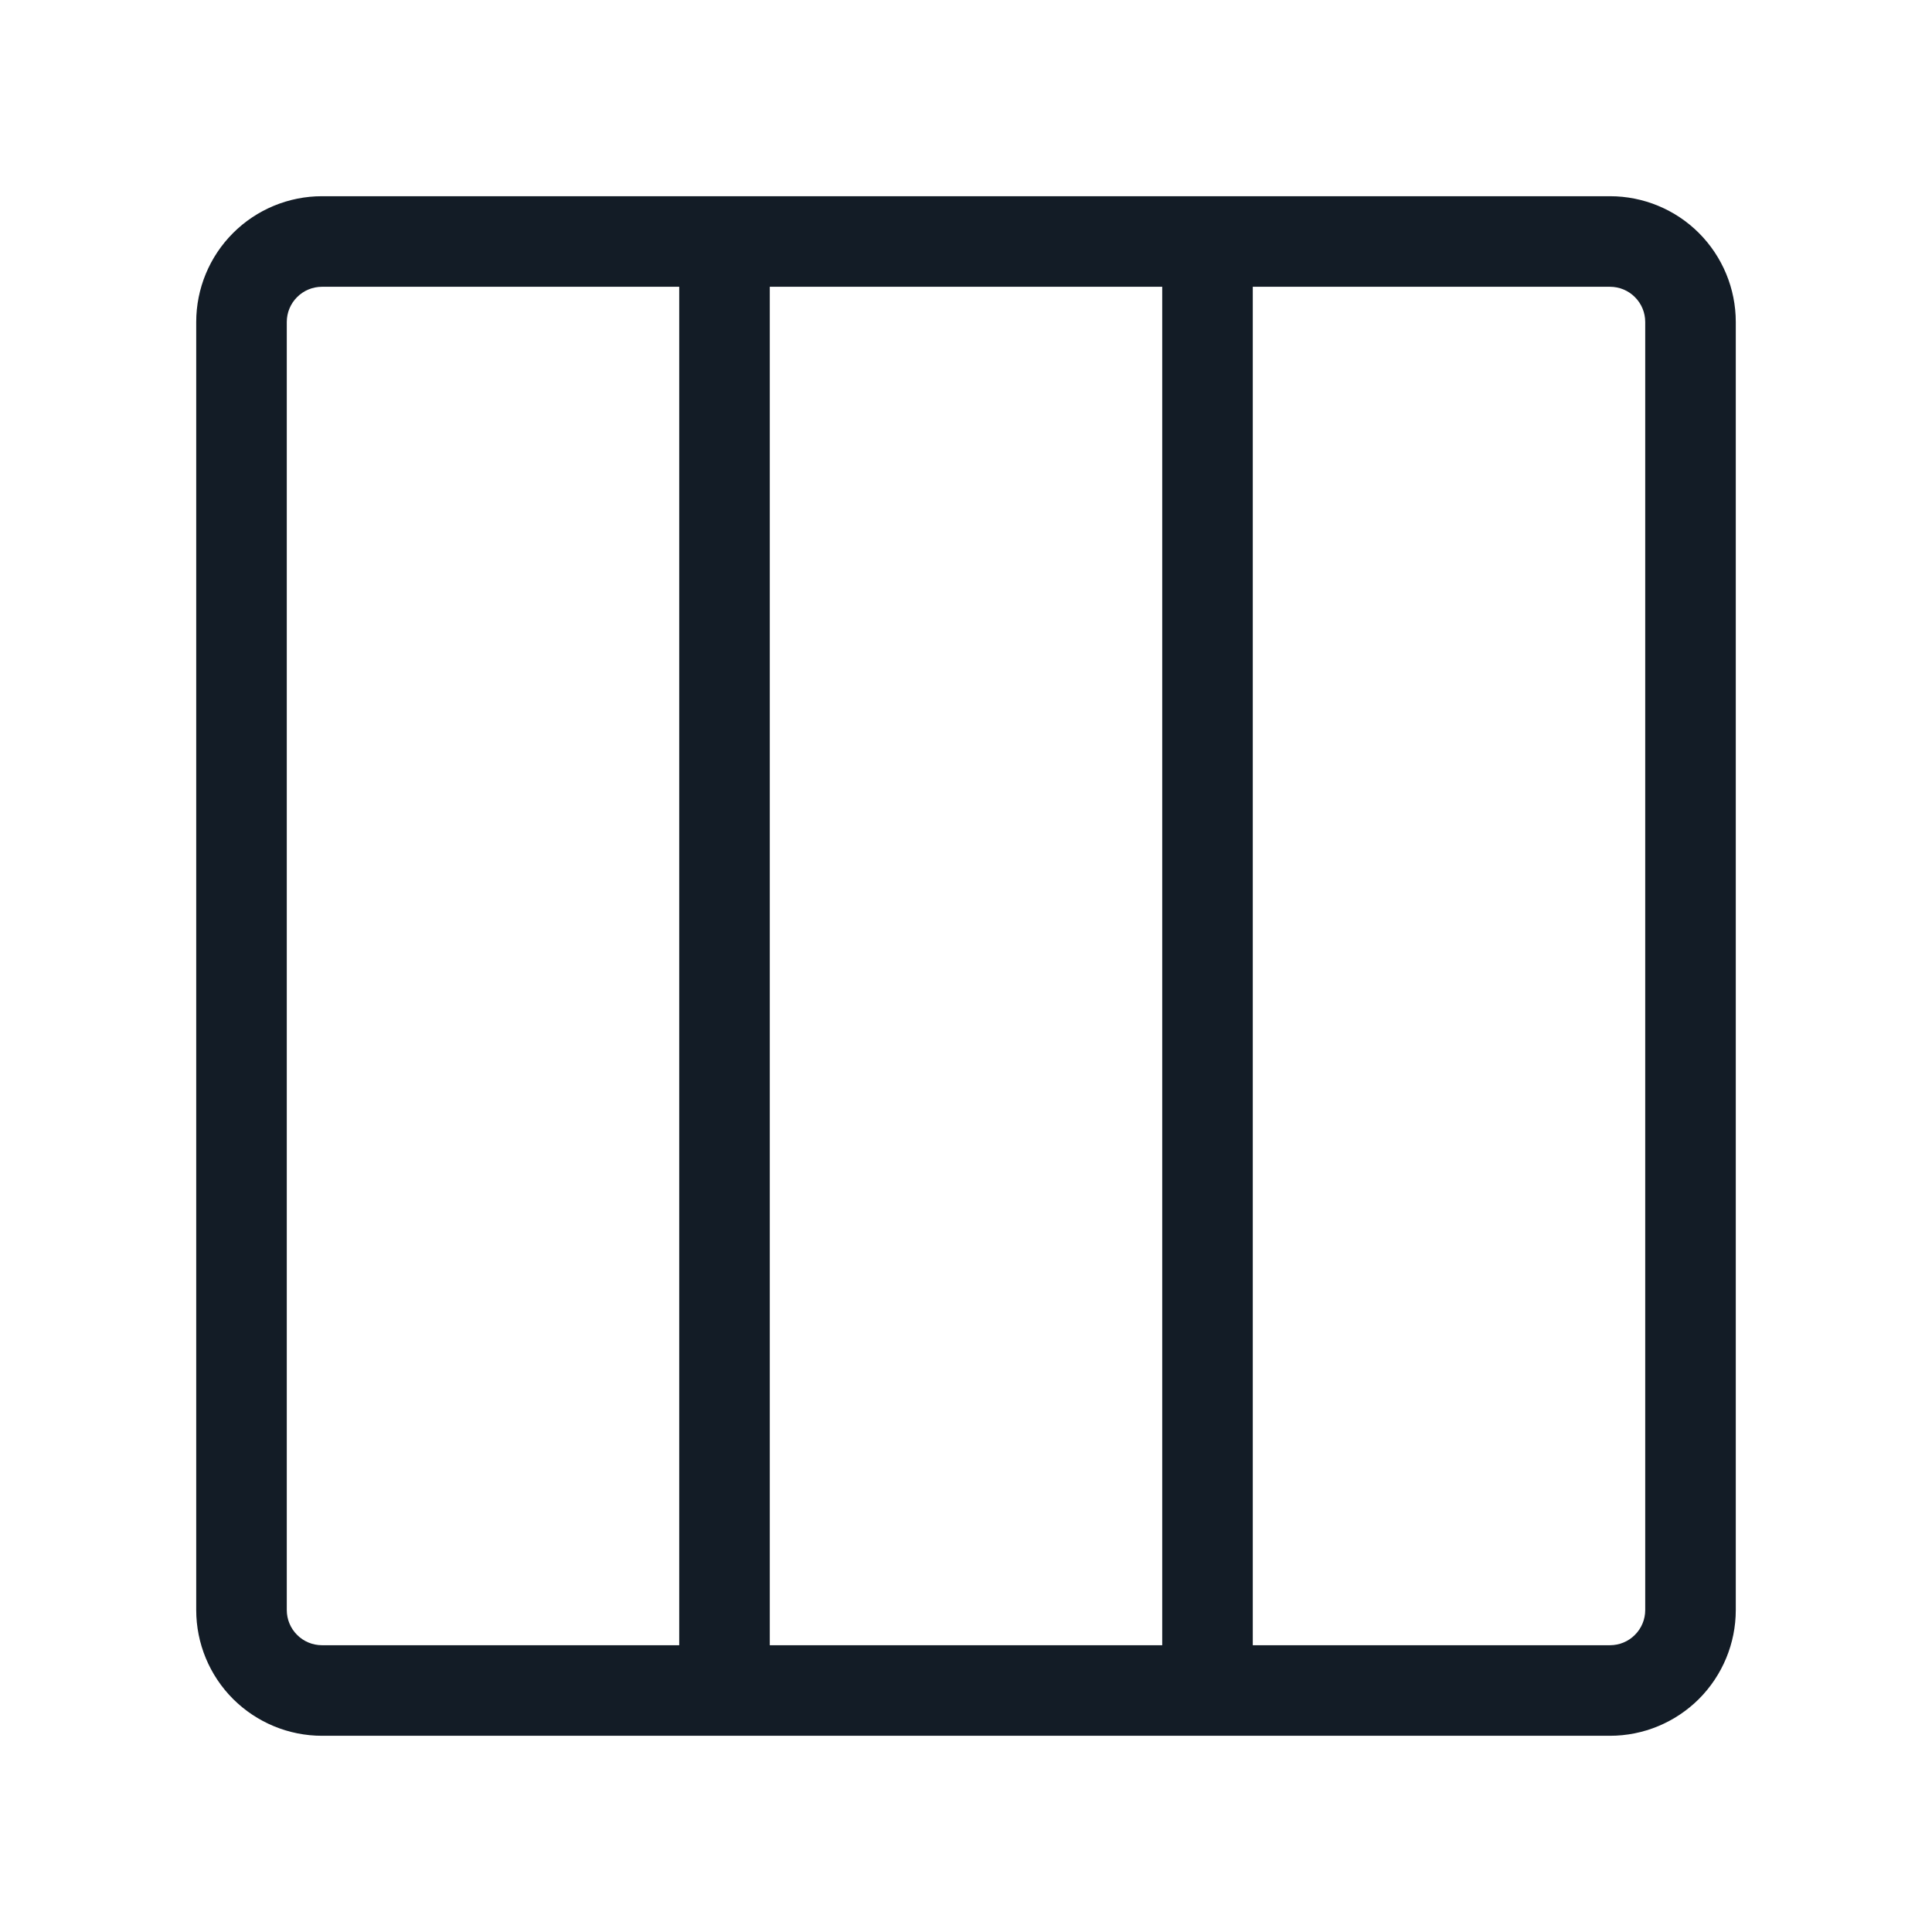 <svg width="32" height="32" viewBox="0 0 32 32" fill="none" xmlns="http://www.w3.org/2000/svg">
<path fill-rule="evenodd" clip-rule="evenodd" d="M5.333 4.75C5.179 4.75 5.03 4.811 4.921 4.921C4.811 5.03 4.75 5.179 4.75 5.333V26.667C4.75 26.821 4.811 26.97 4.921 27.079C5.03 27.189 5.179 27.25 5.333 27.25H11.25V4.75H5.333ZM5.333 3.25C4.781 3.25 4.251 3.469 3.86 3.86C3.469 4.251 3.25 4.781 3.25 5.333V26.667C3.25 27.219 3.469 27.749 3.86 28.14C4.251 28.53 4.781 28.75 5.333 28.75H26.667C27.219 28.75 27.749 28.53 28.14 28.14C28.53 27.749 28.75 27.219 28.75 26.667V5.333C28.75 4.781 28.53 4.251 28.14 3.86C27.749 3.469 27.219 3.25 26.667 3.25H5.333ZM12.75 4.75V27.25H19.25V4.75H12.75ZM20.75 4.75V27.25H26.667C26.821 27.25 26.97 27.189 27.079 27.079C27.189 26.97 27.25 26.821 27.25 26.667V5.333C27.25 5.179 27.189 5.03 27.079 4.921C26.97 4.811 26.821 4.75 26.667 4.75H20.75Z" fill="#131C26"/>
</svg>
